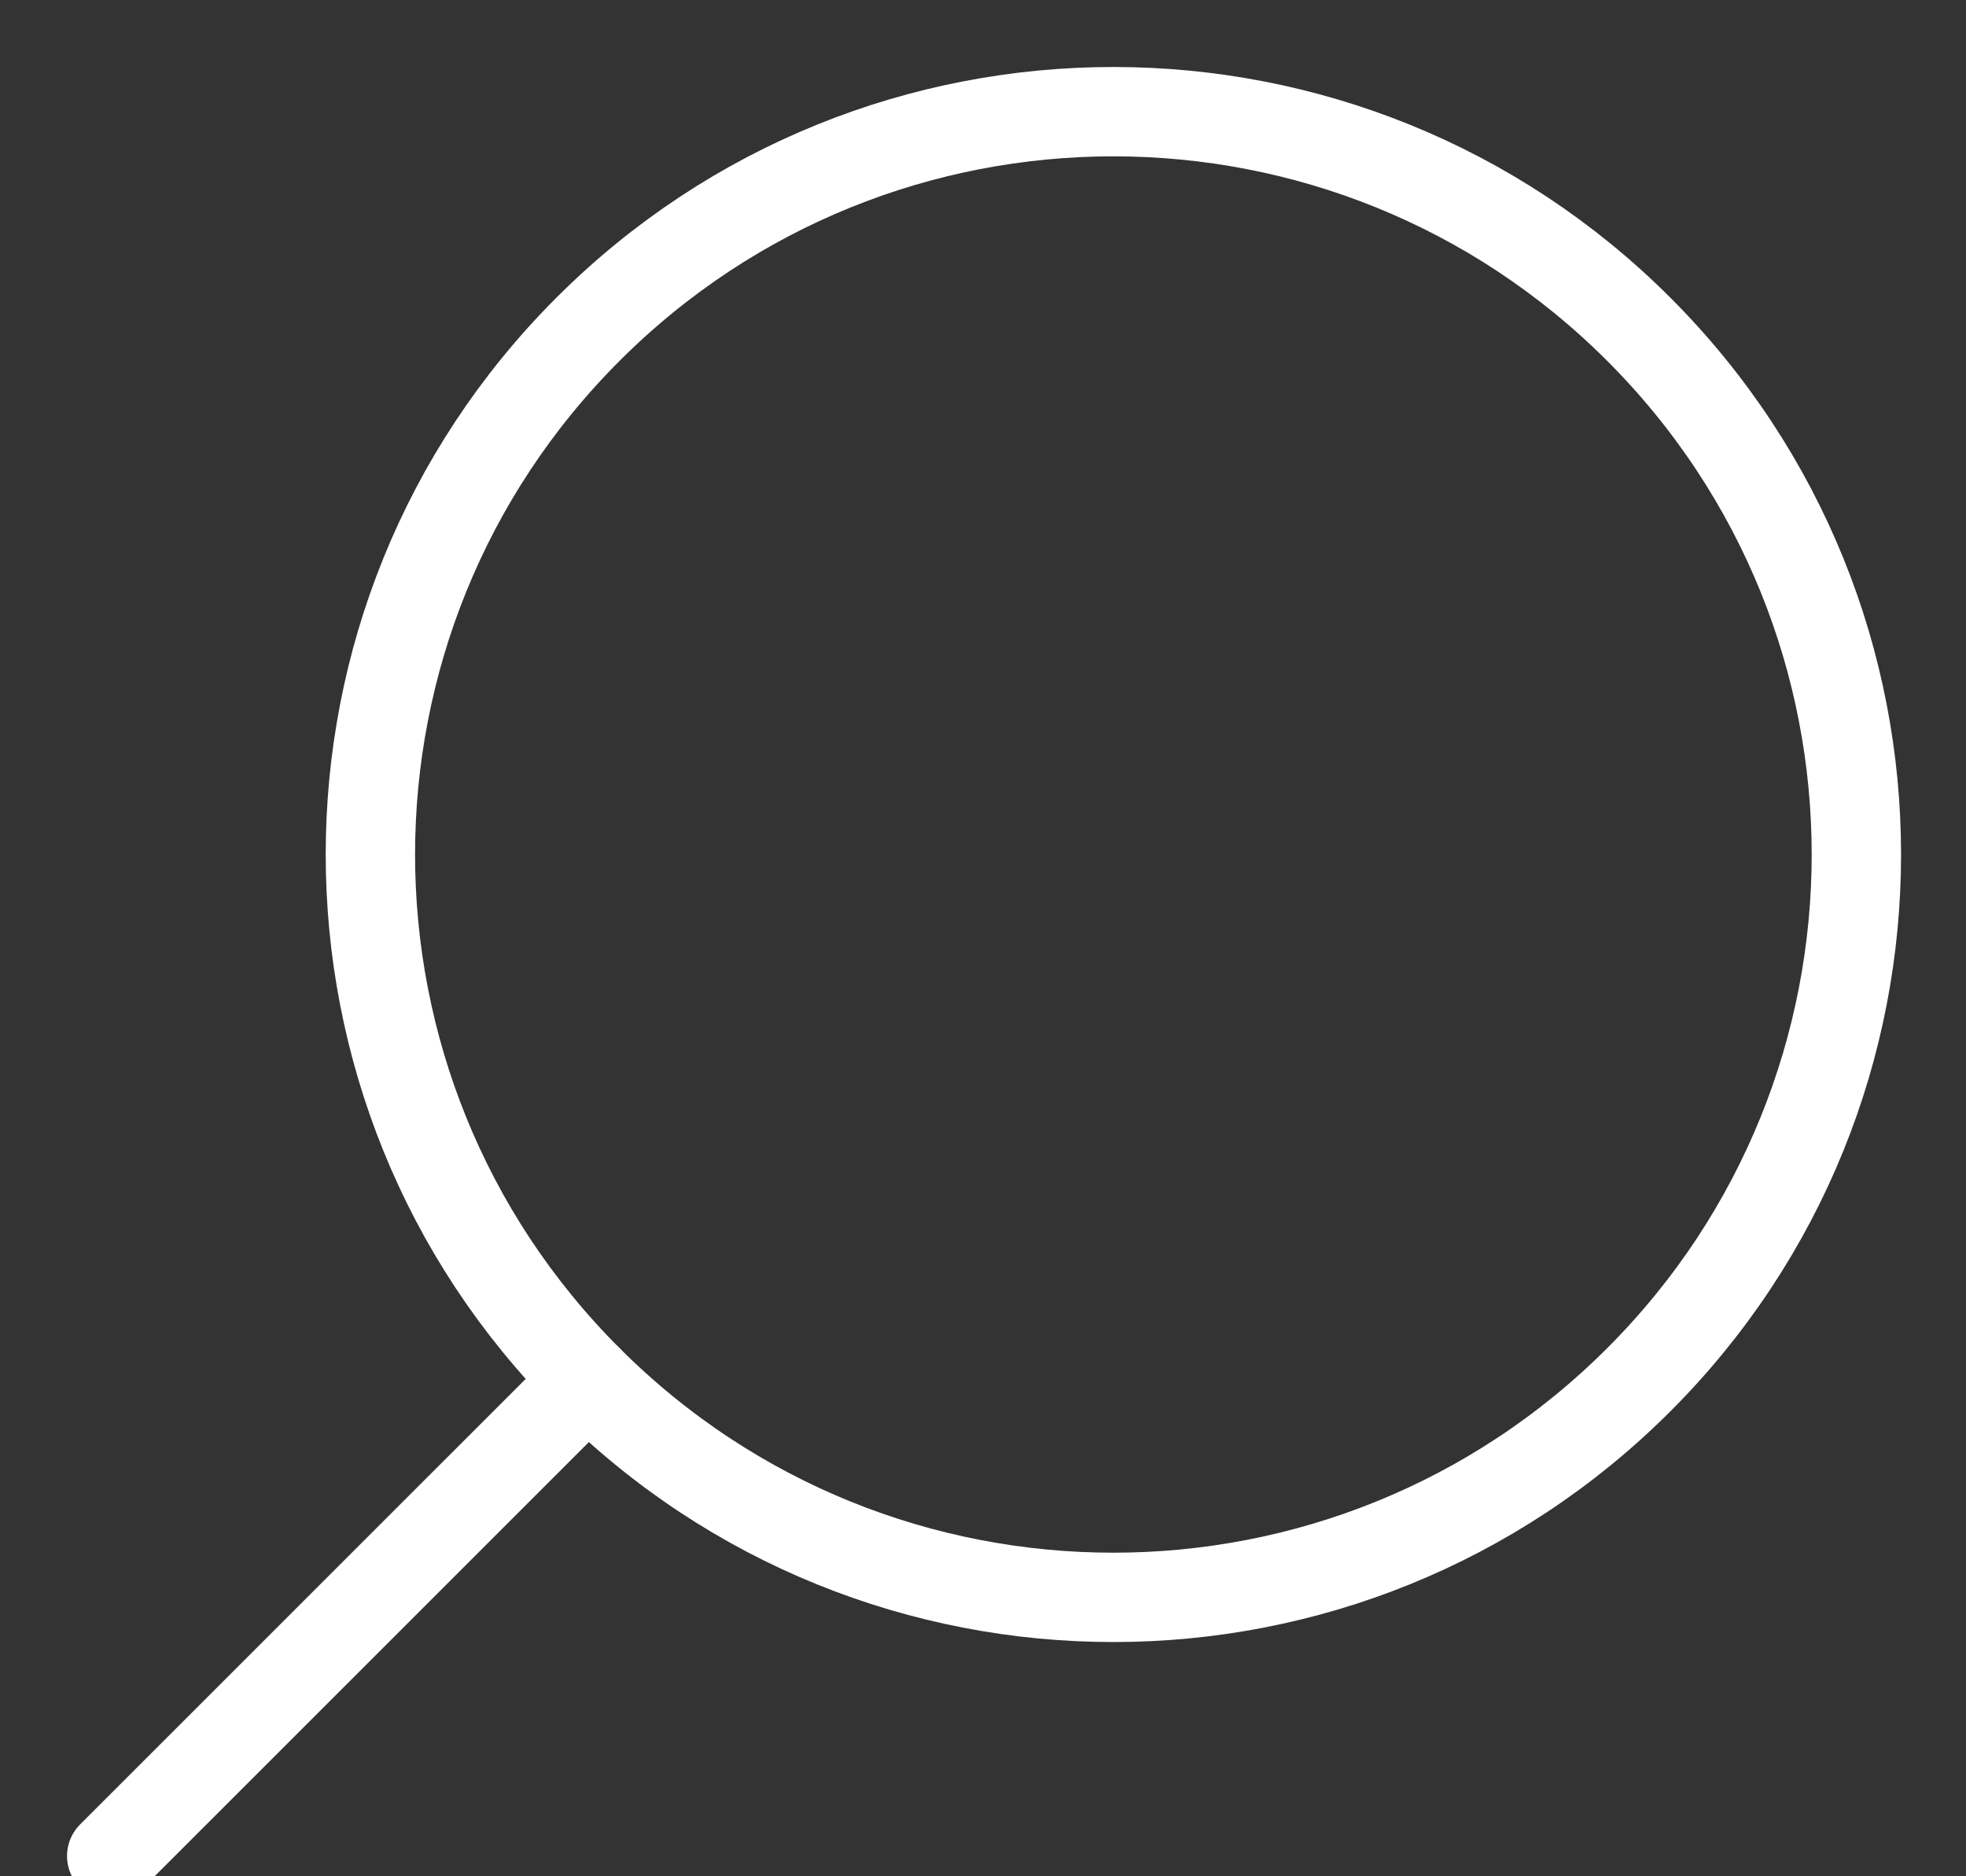 <?xml version="1.0" encoding="UTF-8"?>
<svg width="22px" height="21px" viewBox="0 0 22 21" version="1.1" xmlns="http://www.w3.org/2000/svg" xmlns:xlink="http://www.w3.org/1999/xlink">
    <rect x="0" y="0" width="22" height="21" fill="#333333" stroke="none"/>
    <!-- Generator: Sketch 42 (36781) - http://www.bohemiancoding.com/sketch -->
    <title>Icone Recherche</title>
    <desc>Created with Sketch.</desc>
    <defs></defs>
    <g id="Page-1" stroke="none" stroke-width="1" fill="none" fill-rule="evenodd" stroke-linecap="round" stroke-linejoin="round">
        <g id="Auvergne-Webcam-Home" transform="translate(-19, -89)" stroke="#FFFFFF">
            <g id="Content" transform="translate(-113, 75)">
                <g id="Recherche" transform="translate(113, 0)">
                    <g id="Icone-Recherche" transform="translate(20, 15)">
                        <path d="M17.338,14.443 C14.091,17.69 8.827,17.69 5.58,14.443 C2.333,11.196 2.333,5.932 5.58,2.685 C8.827,-0.562 14.091,-0.562 17.338,2.685 C20.585,5.932 20.585,11.196 17.338,14.443 Z" id="Stroke-1"></path>
                        <path d="M5.58,14.443 L0.25,19.773" id="Stroke-3"></path>
                    </g>
                </g>
            </g>
        </g>
    </g>
</svg>